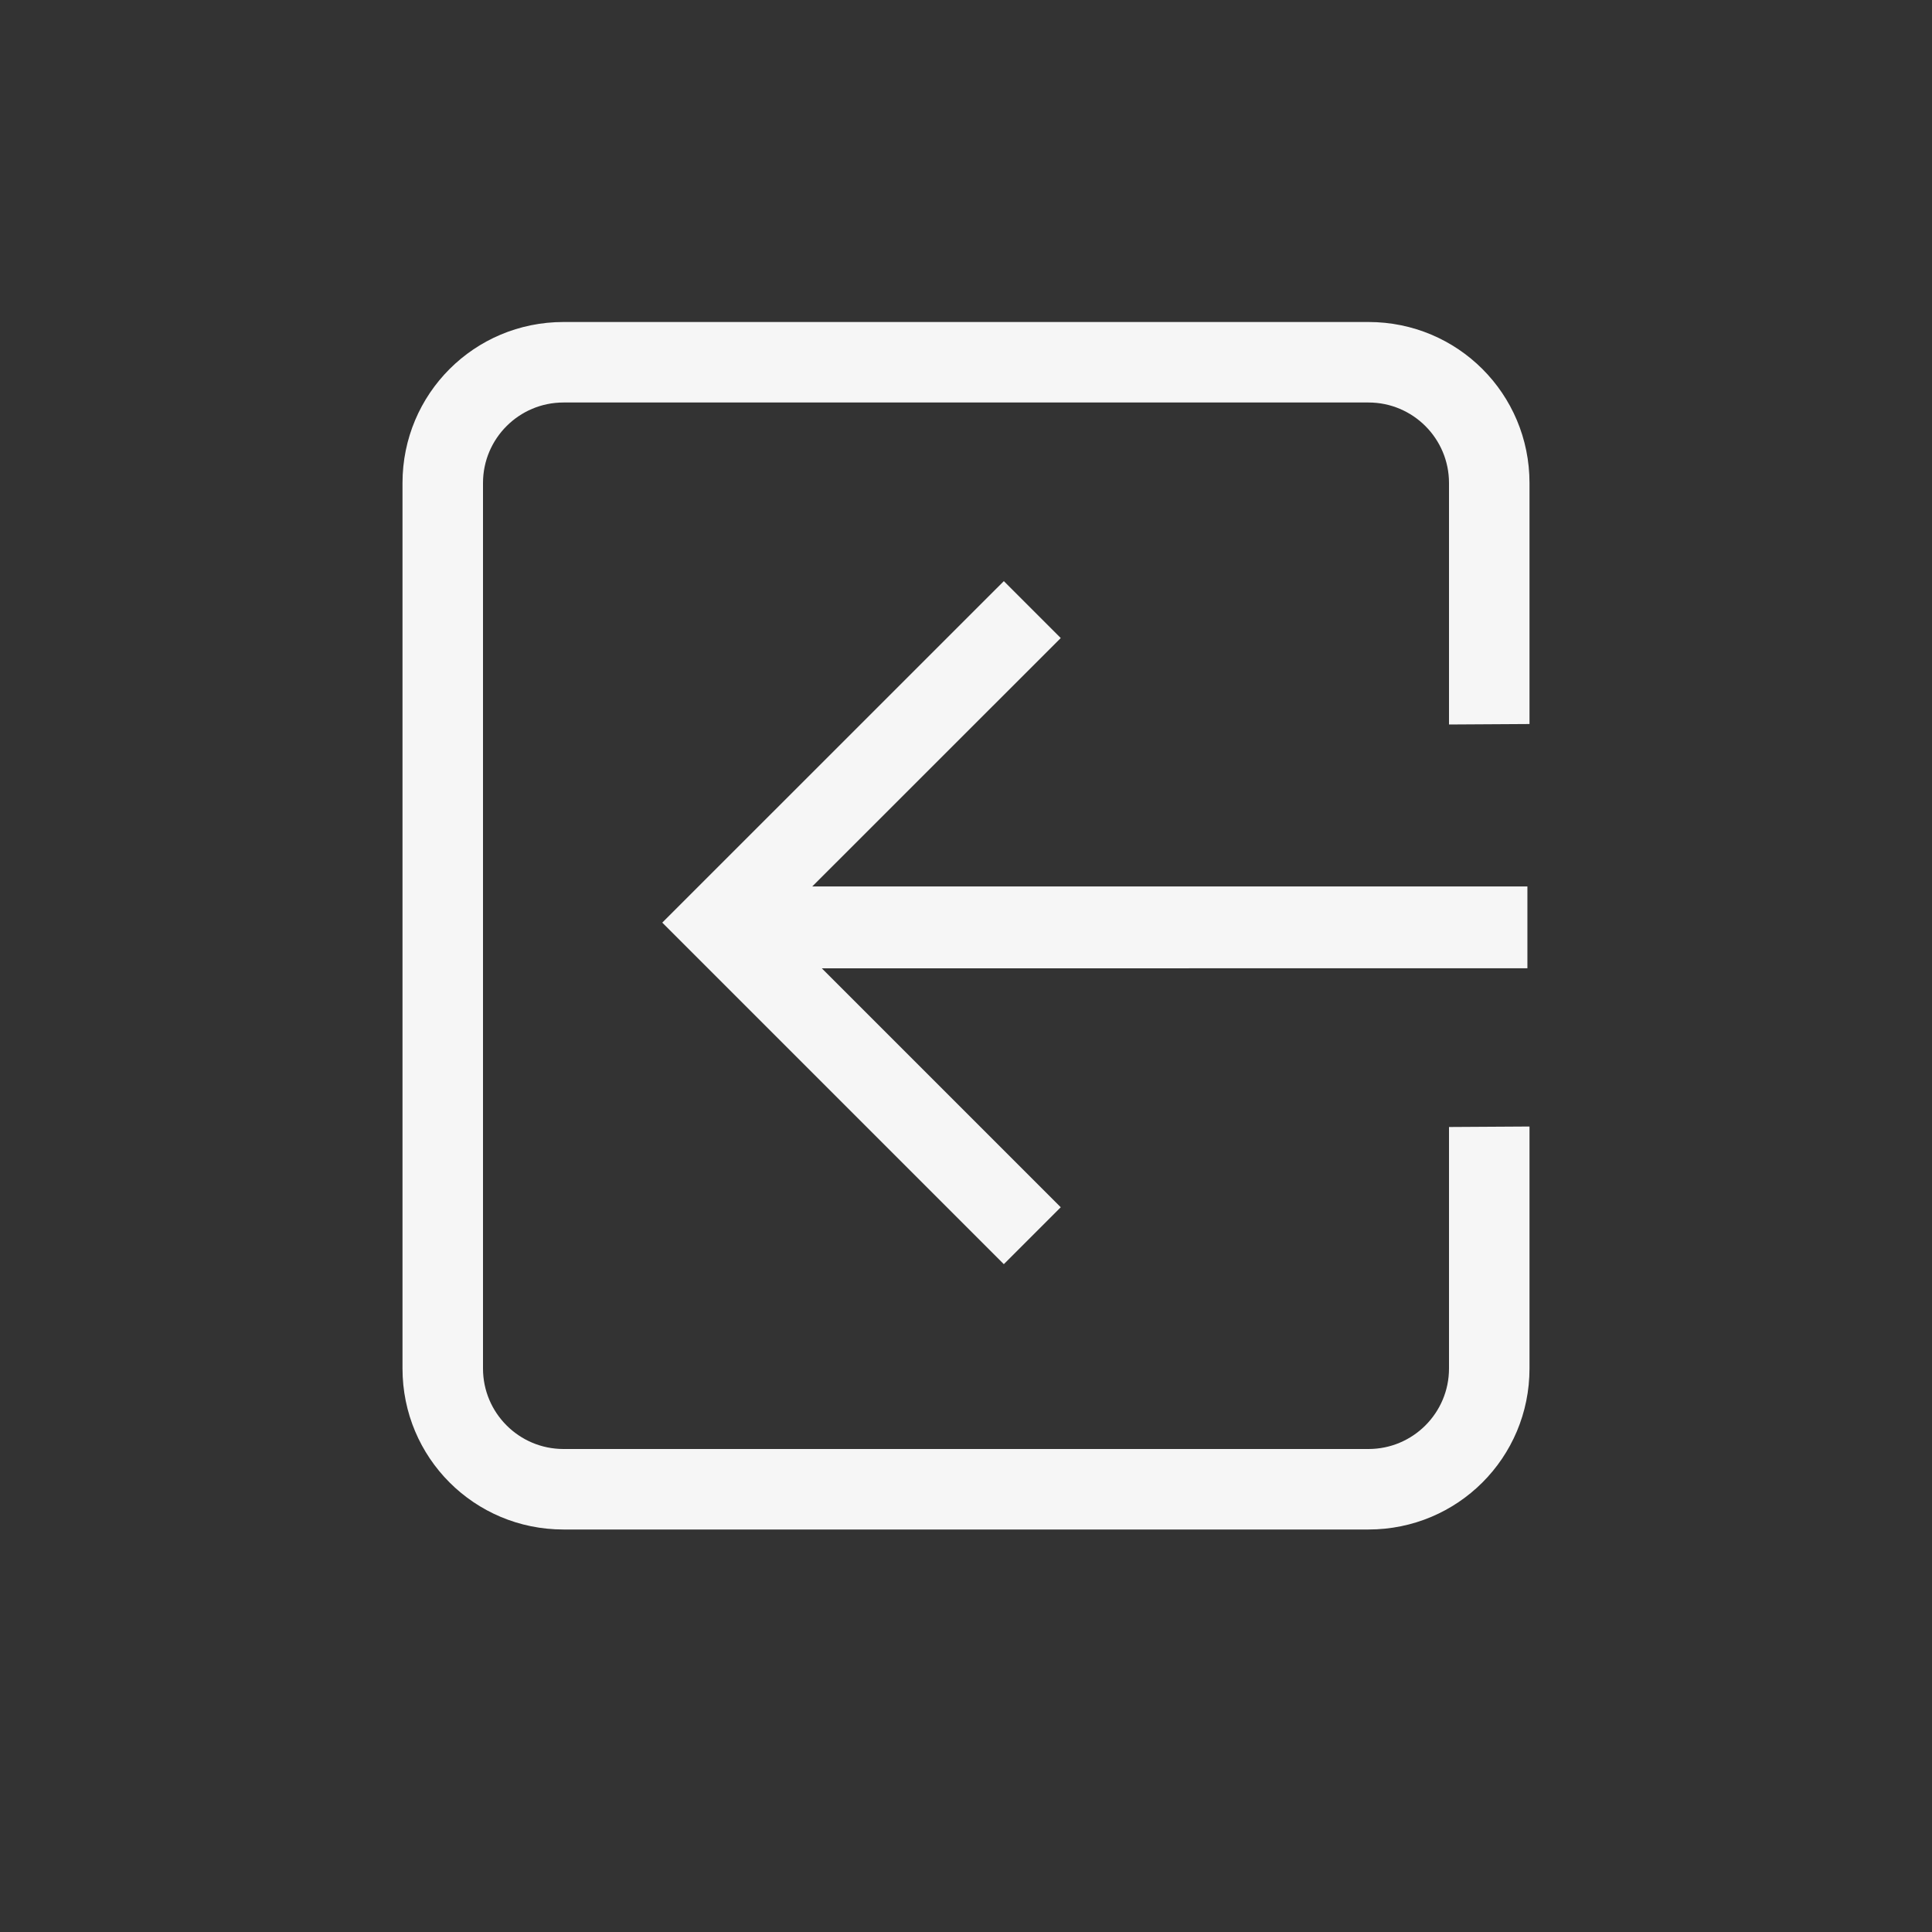 <svg xmlns="http://www.w3.org/2000/svg" width="24" height="24" viewBox="0 0 24 24">
  <rect x="0" y="0" width="24" height="24" fill="#333333" stroke="none"/>
  <path fill="#F6F6F6" d="M12,0 C13.108,0 14,0.892 14,2 L14,2 L14,13 C14,14.108 13.108,15 12,15 L12,15 L2,15 C0.892,15 0,14.108 0,13 L0,13 L0,9.994 L1,10 L1,13 C1,13.552 1.448,14 2,14 L2,14 L12,14 C12.552,14 13,13.552 13,13 L13,13 L13,2 C13,1.448 12.552,1 12,1 L12,1 L2,1 C1.448,1 1,1.448 1,2 L1,2 L1,5 L0,4.994 L0,2 C0,0.892 0.892,0 2,0 L2,0 Z M6.53,3.219 L10.773,7.461 L6.53,11.704 L5.823,10.997 L8.791,8.029 L0.026,8.028 L0.026,7.012 L8.91,7.012 L5.823,3.926 L6.53,3.219 Z" transform="matrix(-1 0 0 1 19 4)"/>
</svg>

